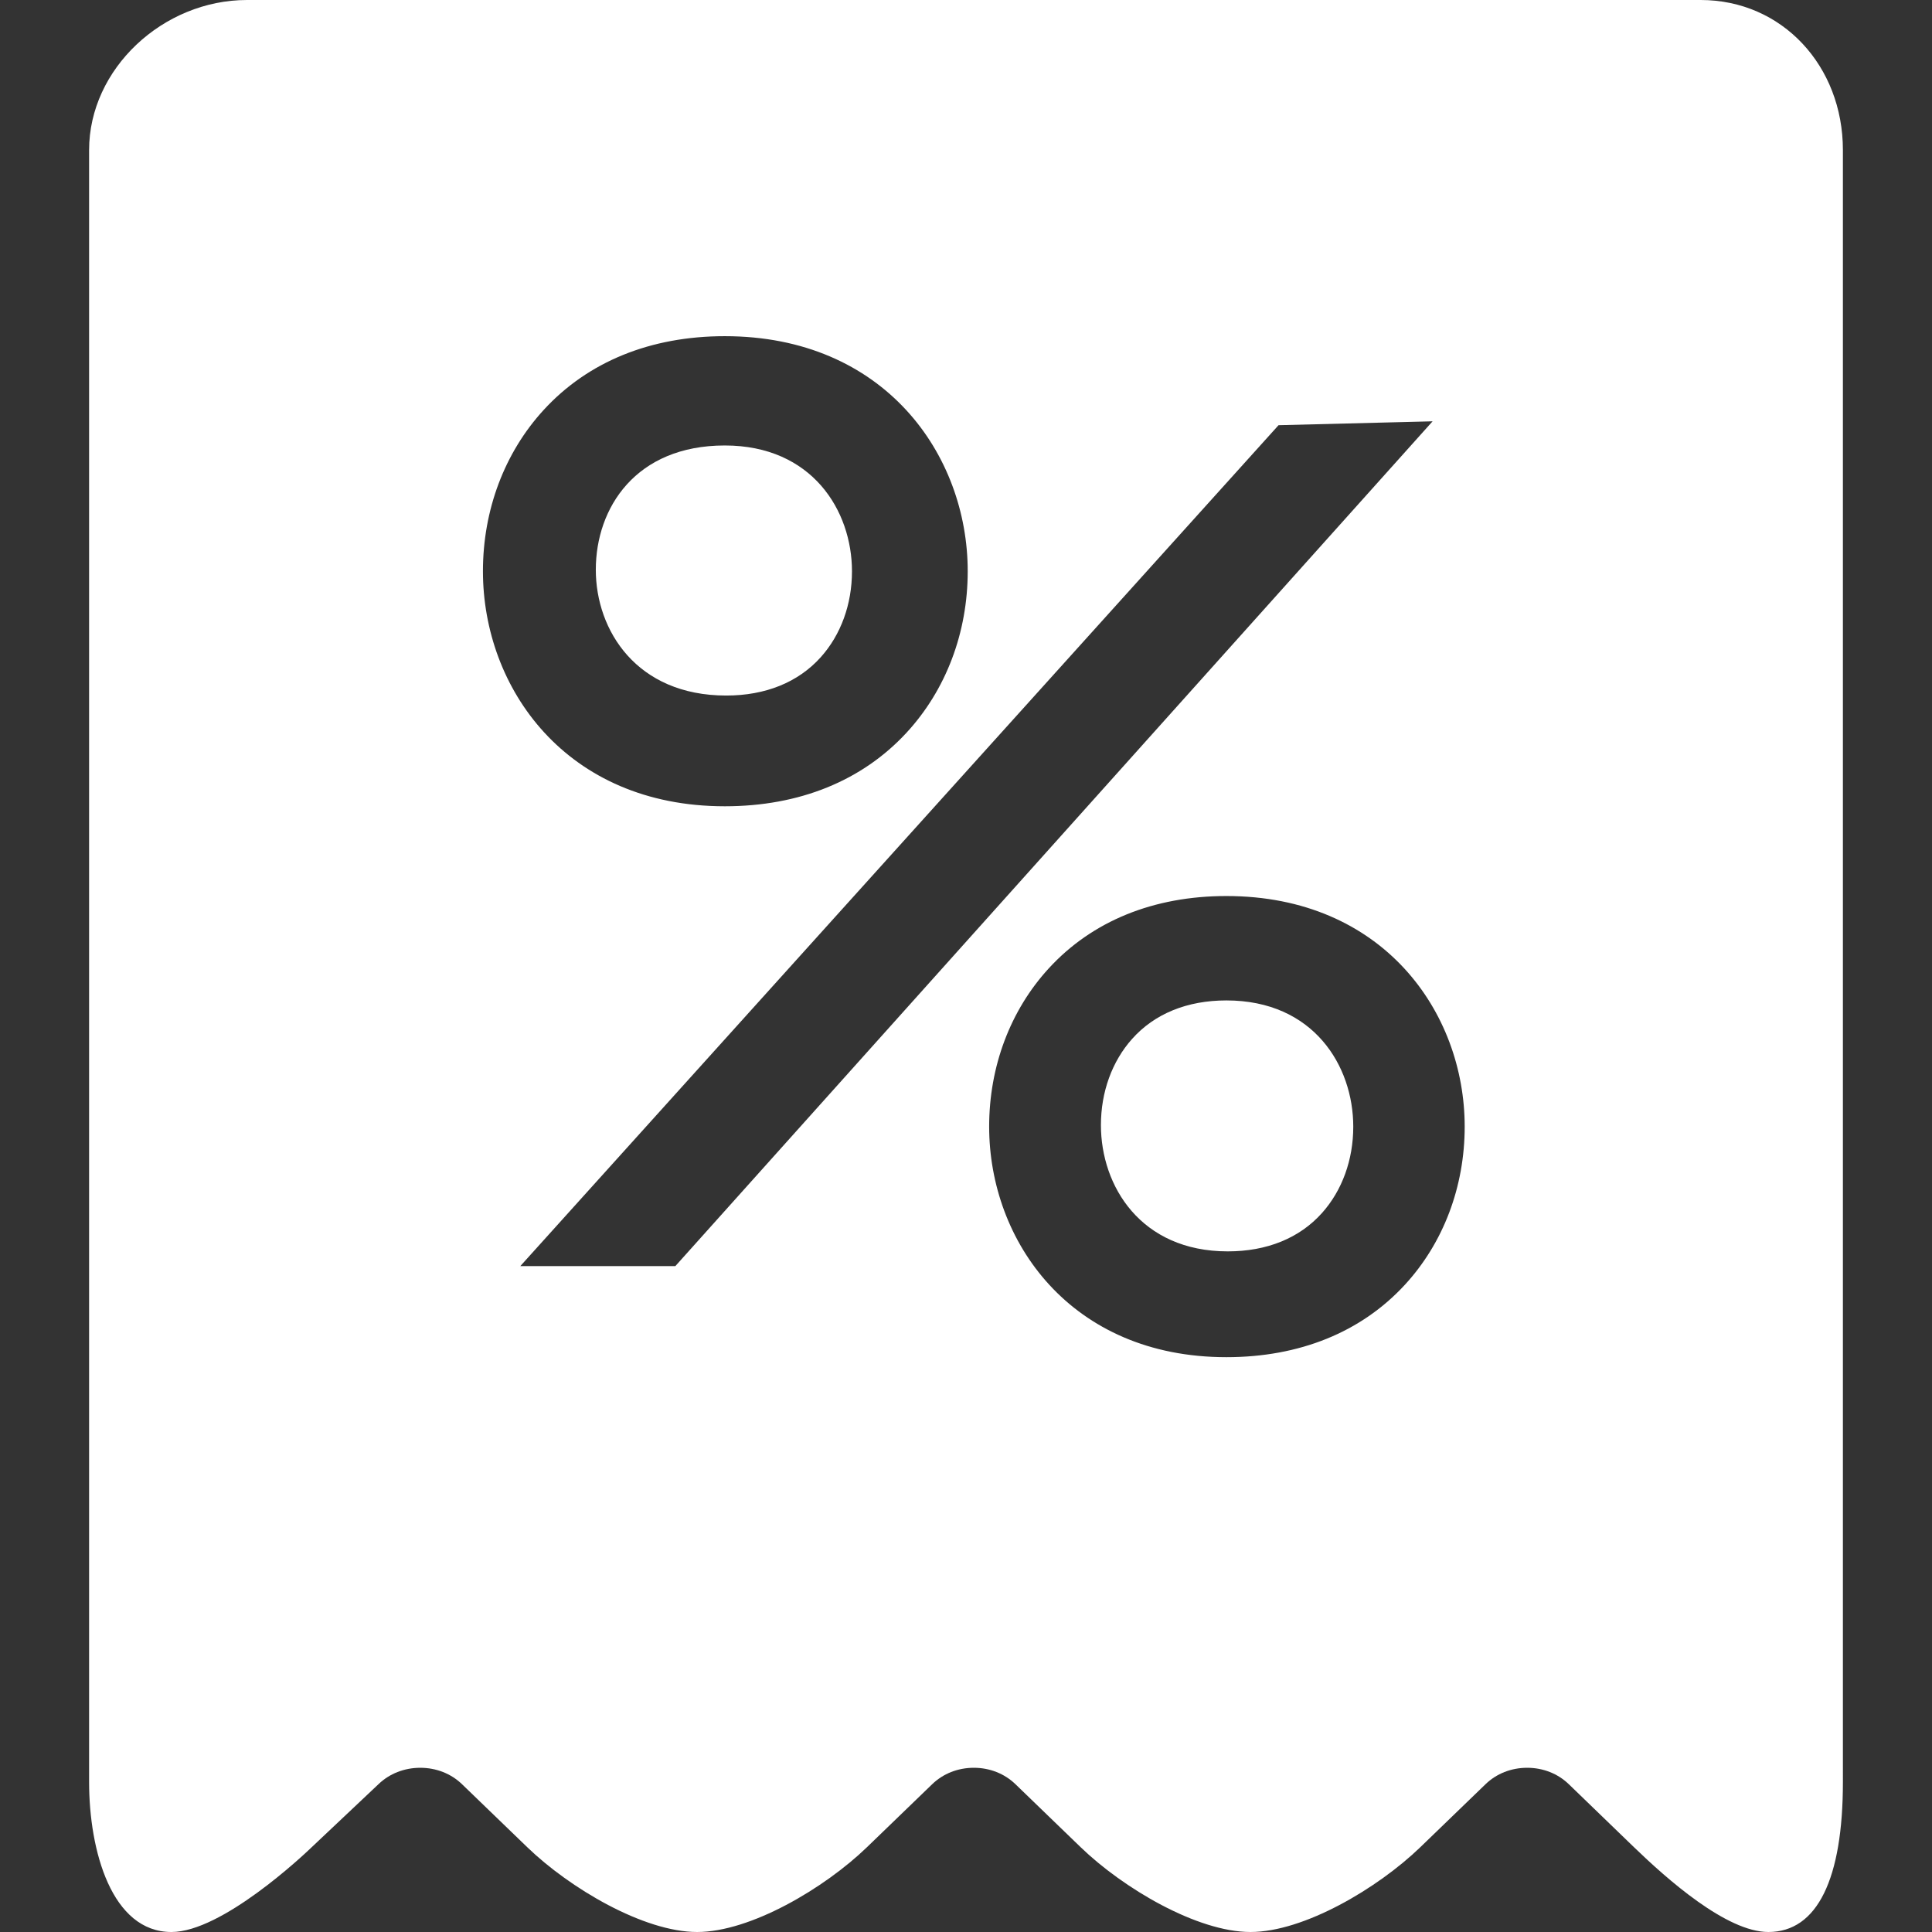 <?xml version="1.0" encoding="iso-8859-1"?>
<!-- Uploaded to: SVG Repo, www.svgrepo.com, Generator: SVG Repo Mixer Tools -->
<svg fill="#fff" height="800px" width="800px" version="1.1" id="Capa_1" xmlns="http://www.w3.org/2000/svg" xmlns:xlink="http://www.w3.org/1999/xlink" 
	 viewBox="0 0 206 206" xml:space="preserve">
<rect x="0" y="0" width="206" height="206" fill="#333333" stroke="none"/>
<g>
	<path d="M130.765,106.671c-4.179,0-7.655,1.416-10.049,4.097c-2.147,2.402-3.33,5.668-3.33,9.198
		c0,6.483,4.234,13.462,13.528,13.462c4.18,0,7.655-1.416,10.049-4.097c2.147-2.402,3.329-5.669,3.329-9.198
		C144.292,113.649,140.059,106.671,130.765,106.671z"/>
	<path d="M181.333,0h-155C17.389,0,9.5,7.327,9.5,16v174c0,7.381,2.422,16,8.782,16c5.357,0,14-8.122,14.927-9.017l7.147-6.744
		c1.167-1.128,2.763-1.749,4.457-1.749c1.693,0,3.279,0.621,4.447,1.749l6.952,6.713C60.752,201.338,68.646,206,74.33,206
		c5.686,0,13.578-4.662,18.117-9.048l6.95-6.713c1.167-1.128,2.743-1.749,4.437-1.749c1.693,0,3.269,0.621,4.437,1.749l6.947,6.713
		c4.539,4.386,12.431,9.048,18.115,9.048c5.686,0,13.577-4.662,18.115-9.048l6.949-6.713c1.167-1.128,2.742-1.749,4.437-1.749
		c1.693,0,3.269,0.621,4.437,1.749l6.947,6.713c3.497,3.379,9.864,9.048,14.333,9.048c5.233,0,7.949-5.683,7.949-16V16
		C196.5,7.028,190.024,0,181.333,0z M57.974,43.706c4.719-5.143,11.395-7.861,19.307-7.861c17.004,0,25.902,12.608,25.902,25.062
		c0,6.54-2.313,12.65-6.514,17.206c-4.739,5.139-11.443,7.856-19.388,7.856c-16.929,0-25.787-12.608-25.787-25.062
		C51.494,54.37,53.795,48.261,57.974,43.706z M72.008,135H55.476l80.849-89.663l16.426-0.414L72.008,135z M149.784,137.002
		c-4.648,5.042-11.225,7.707-19.019,7.707c-16.608,0-25.296-12.368-25.296-24.585c0-6.413,2.258-12.405,6.357-16.873
		c4.629-5.045,11.178-7.711,18.939-7.711c16.681,0,25.408,12.368,25.408,24.585C156.173,126.539,153.904,132.533,149.784,137.002z"
		/>
	<path d="M77.433,74.163c4.192,0,7.677-1.413,10.077-4.085c2.148-2.393,3.332-5.647,3.332-9.162c0-6.462-4.243-13.417-13.561-13.417
		c-9.5,0-13.753,6.654-13.753,13.249C63.528,67.209,67.88,74.163,77.433,74.163z"/>
</g>
</svg>